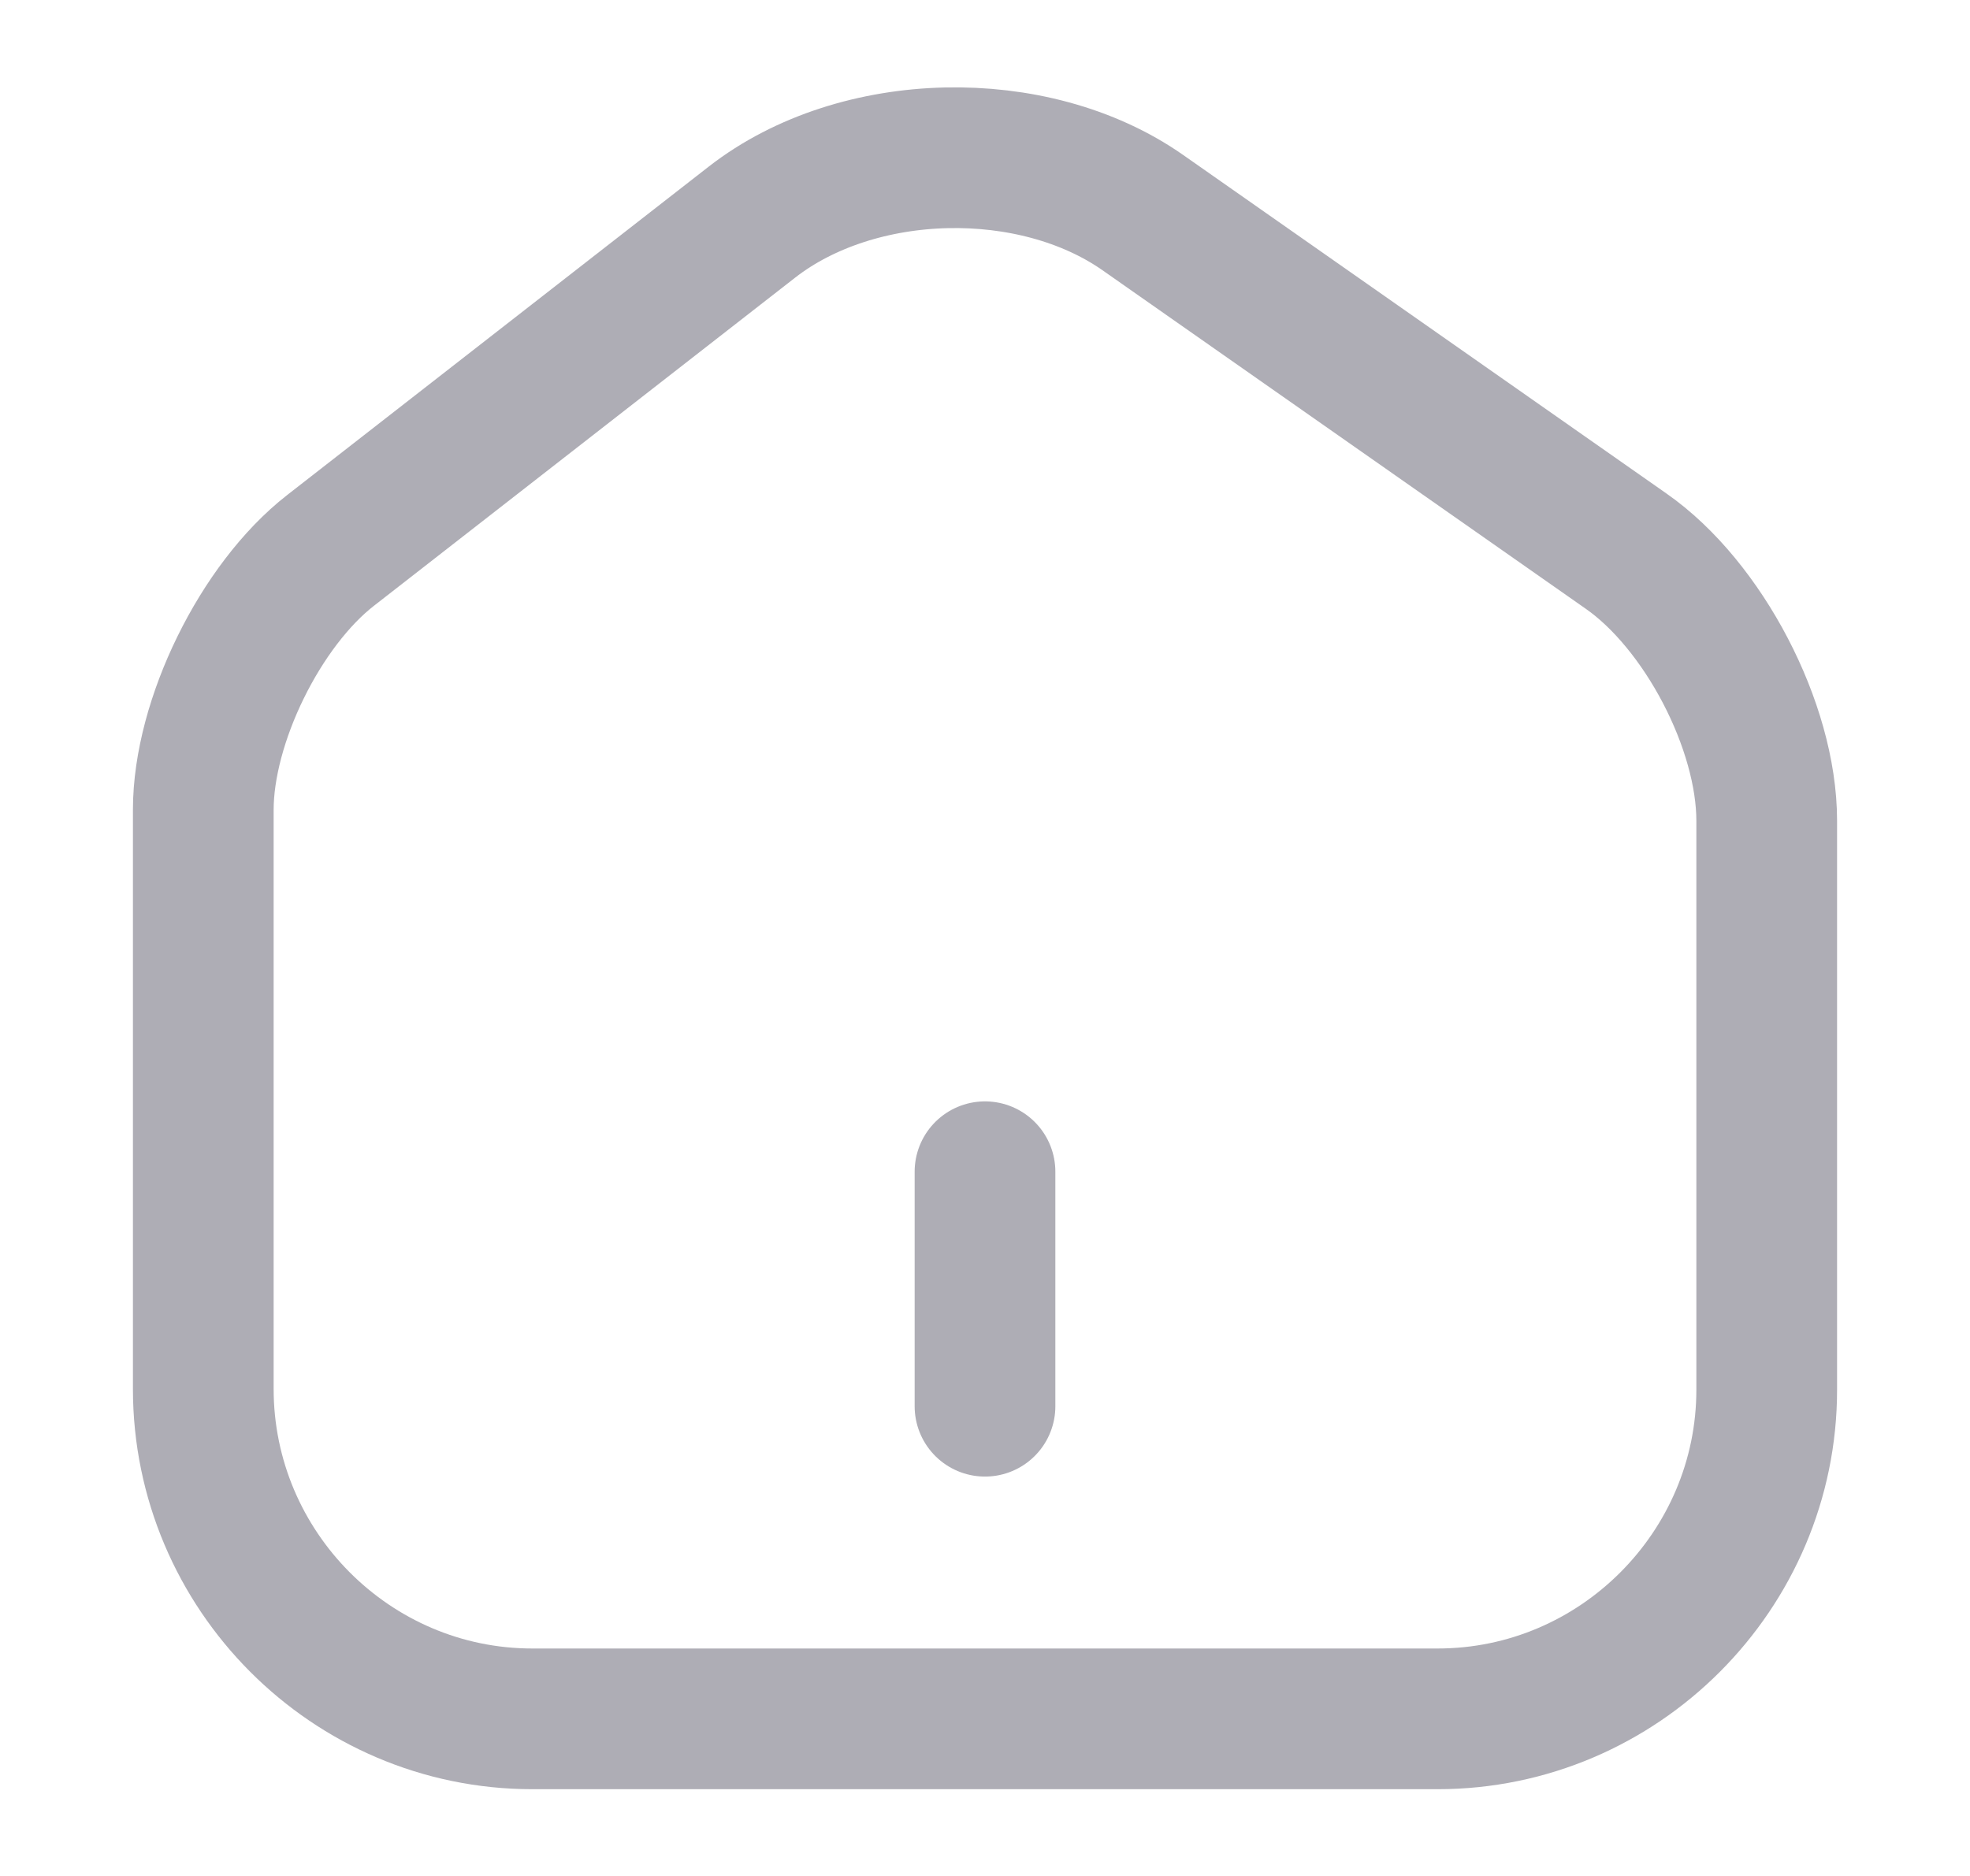 <svg width="21" height="20" viewBox="0 0 21 20" fill="none" xmlns="http://www.w3.org/2000/svg">
<path d="M8.017 2.367L3.525 5.867C2.775 6.45 2.167 7.692 2.167 8.633V14.808C2.167 16.742 3.742 18.325 5.675 18.325H15.325C17.258 18.325 18.833 16.742 18.833 14.817V8.75C18.833 7.742 18.158 6.45 17.333 5.875L12.183 2.267C11.017 1.45 9.142 1.492 8.017 2.367Z" stroke="#AEADB5" stroke-width="1.5" stroke-linecap="round" stroke-linejoin="round"/>
<path d="M10.5 14.992V12.492" stroke="#AEADB5" stroke-width="1.5" stroke-linecap="round" stroke-linejoin="round"/>
</svg>
